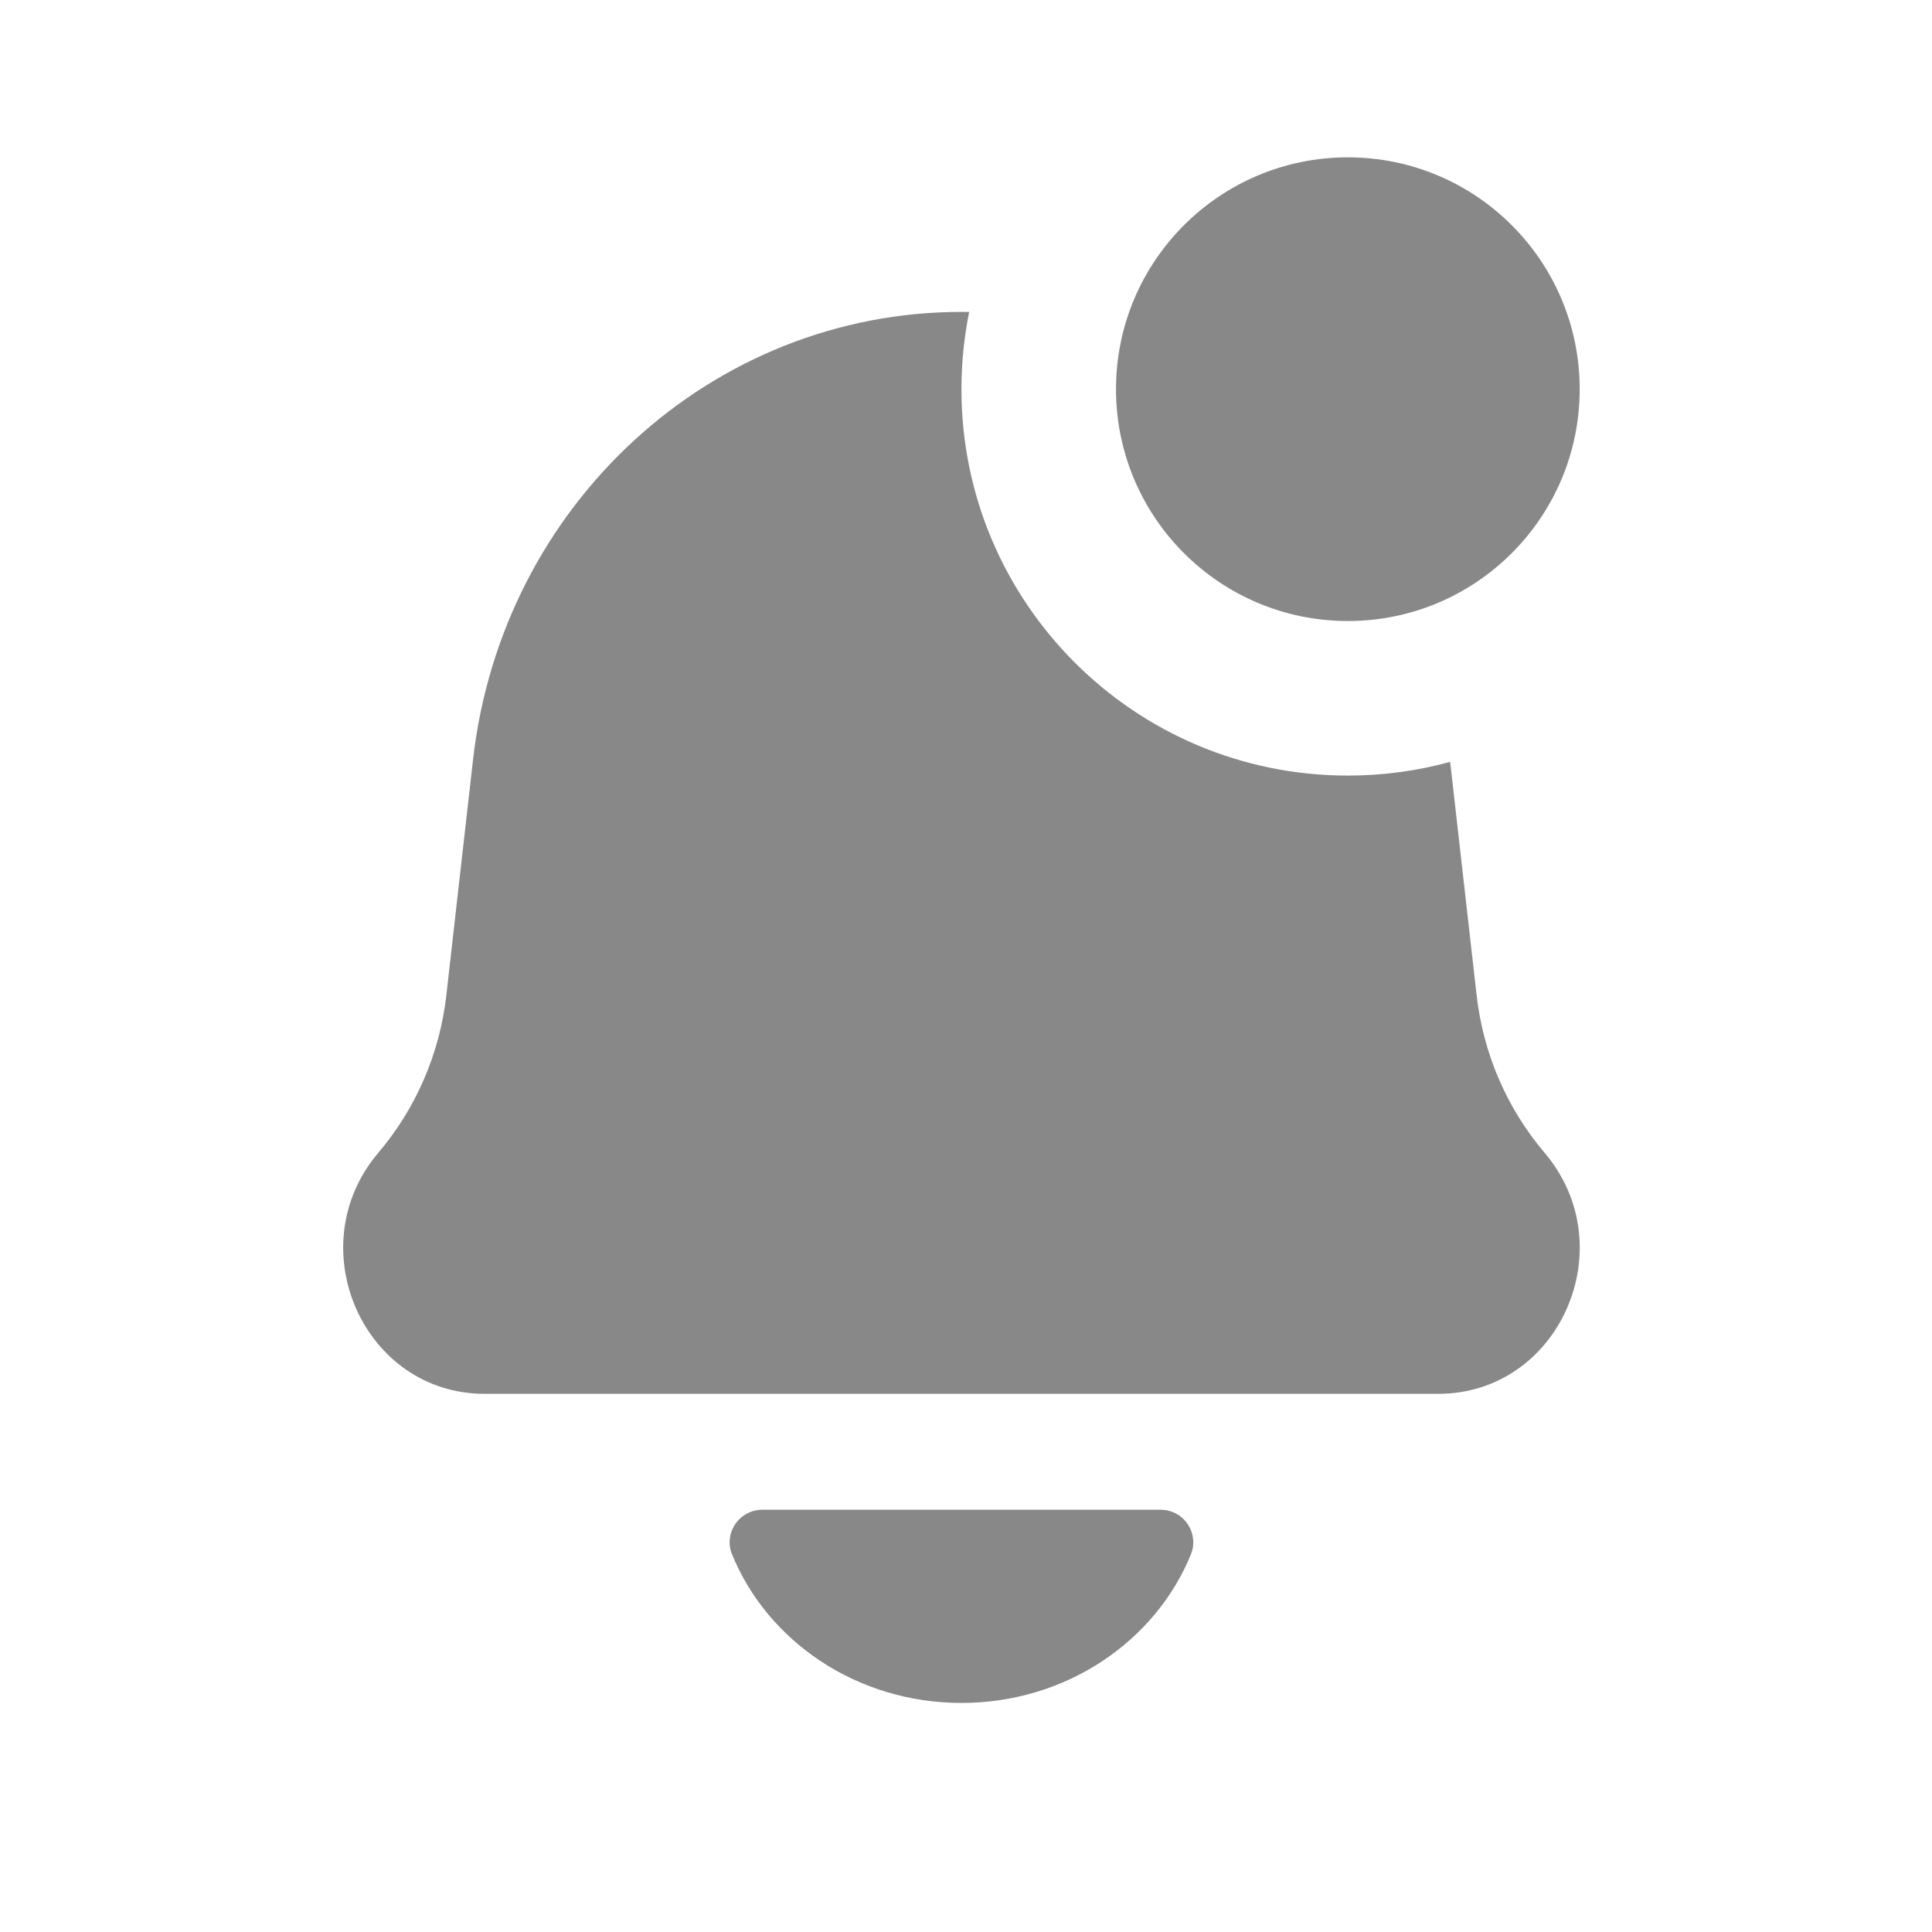 <svg width="25" height="25" viewBox="0 0 25 25" fill="none" xmlns="http://www.w3.org/2000/svg">
<path d="M15.019 19.536C15.252 19.536 15.441 19.725 15.441 19.959C15.441 20.009 15.432 20.06 15.413 20.107C14.956 21.235 13.798 22.036 12.441 22.036C11.085 22.036 9.927 21.235 9.47 20.107C9.451 20.06 9.441 20.009 9.441 19.959C9.442 19.725 9.631 19.536 9.864 19.536H15.019ZM12.541 4.037C12.476 4.36 12.441 4.694 12.441 5.036C12.441 7.797 14.68 10.036 17.441 10.036C17.899 10.036 18.343 9.974 18.765 9.859L19.107 12.875C19.192 13.631 19.499 14.343 19.986 14.916C21.02 16.132 20.181 18.036 18.611 18.036H6.271C4.702 18.036 3.863 16.132 4.896 14.916C5.383 14.343 5.691 13.631 5.776 12.875L6.121 9.83C6.495 6.527 9.212 4.036 12.441 4.036C12.475 4.036 12.508 4.036 12.541 4.037ZM17.441 2.036C19.098 2.036 20.441 3.379 20.441 5.036C20.441 6.693 19.098 8.036 17.441 8.036C15.785 8.036 14.441 6.693 14.441 5.036C14.441 3.379 15.785 2.036 17.441 2.036Z" fill="#888888"/>
</svg>
